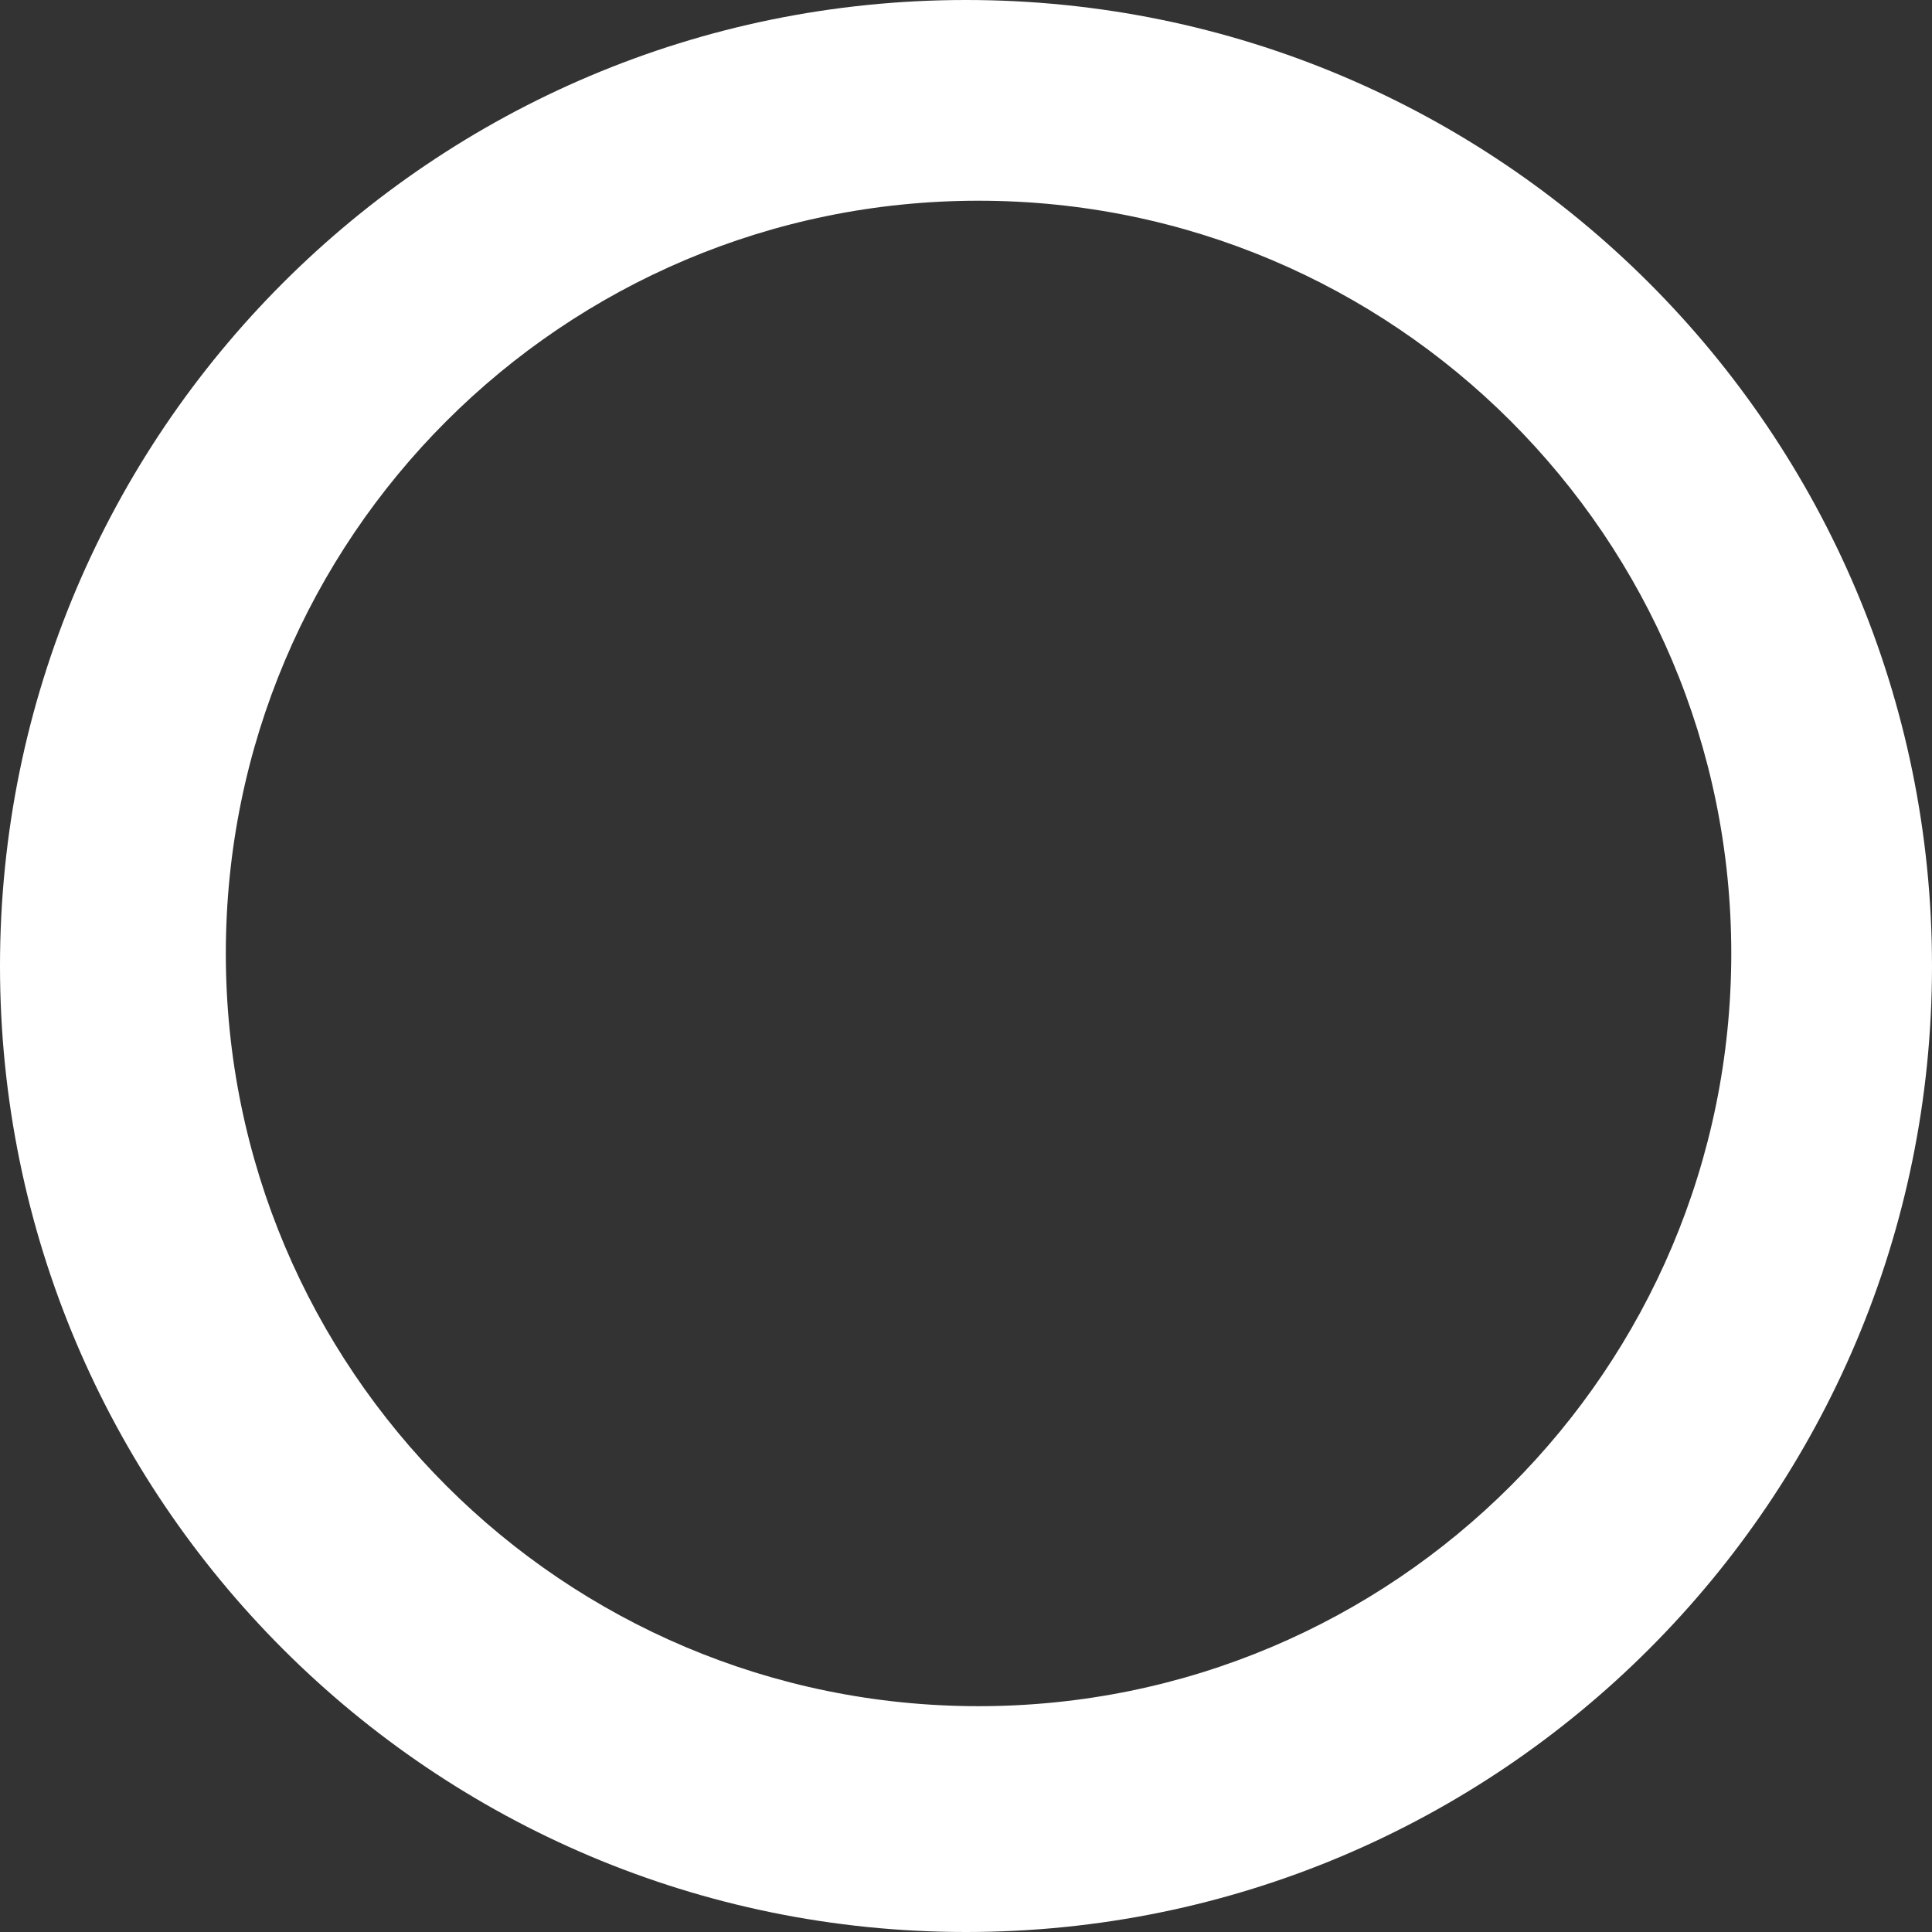 <svg width="104" height="104" viewBox="0 0 104 104" fill="none" xmlns="http://www.w3.org/2000/svg">
<rect x="0" y="0" width="104" height="104" fill="#333333" stroke="none"/>
<path fill-rule="evenodd" clip-rule="evenodd" d="M52 104C80.719 104 104 80.719 104 52C104 23.281 80.719 0 52 0C23.281 0 0 23.281 0 52C0 80.719 23.281 104 52 104ZM52.675 91.844C75.054 91.844 93.195 73.703 93.195 51.325C93.195 28.946 75.054 10.805 52.675 10.805C30.297 10.805 12.156 28.946 12.156 51.325C12.156 73.703 30.297 91.844 52.675 91.844Z" fill="white"/>
</svg>
